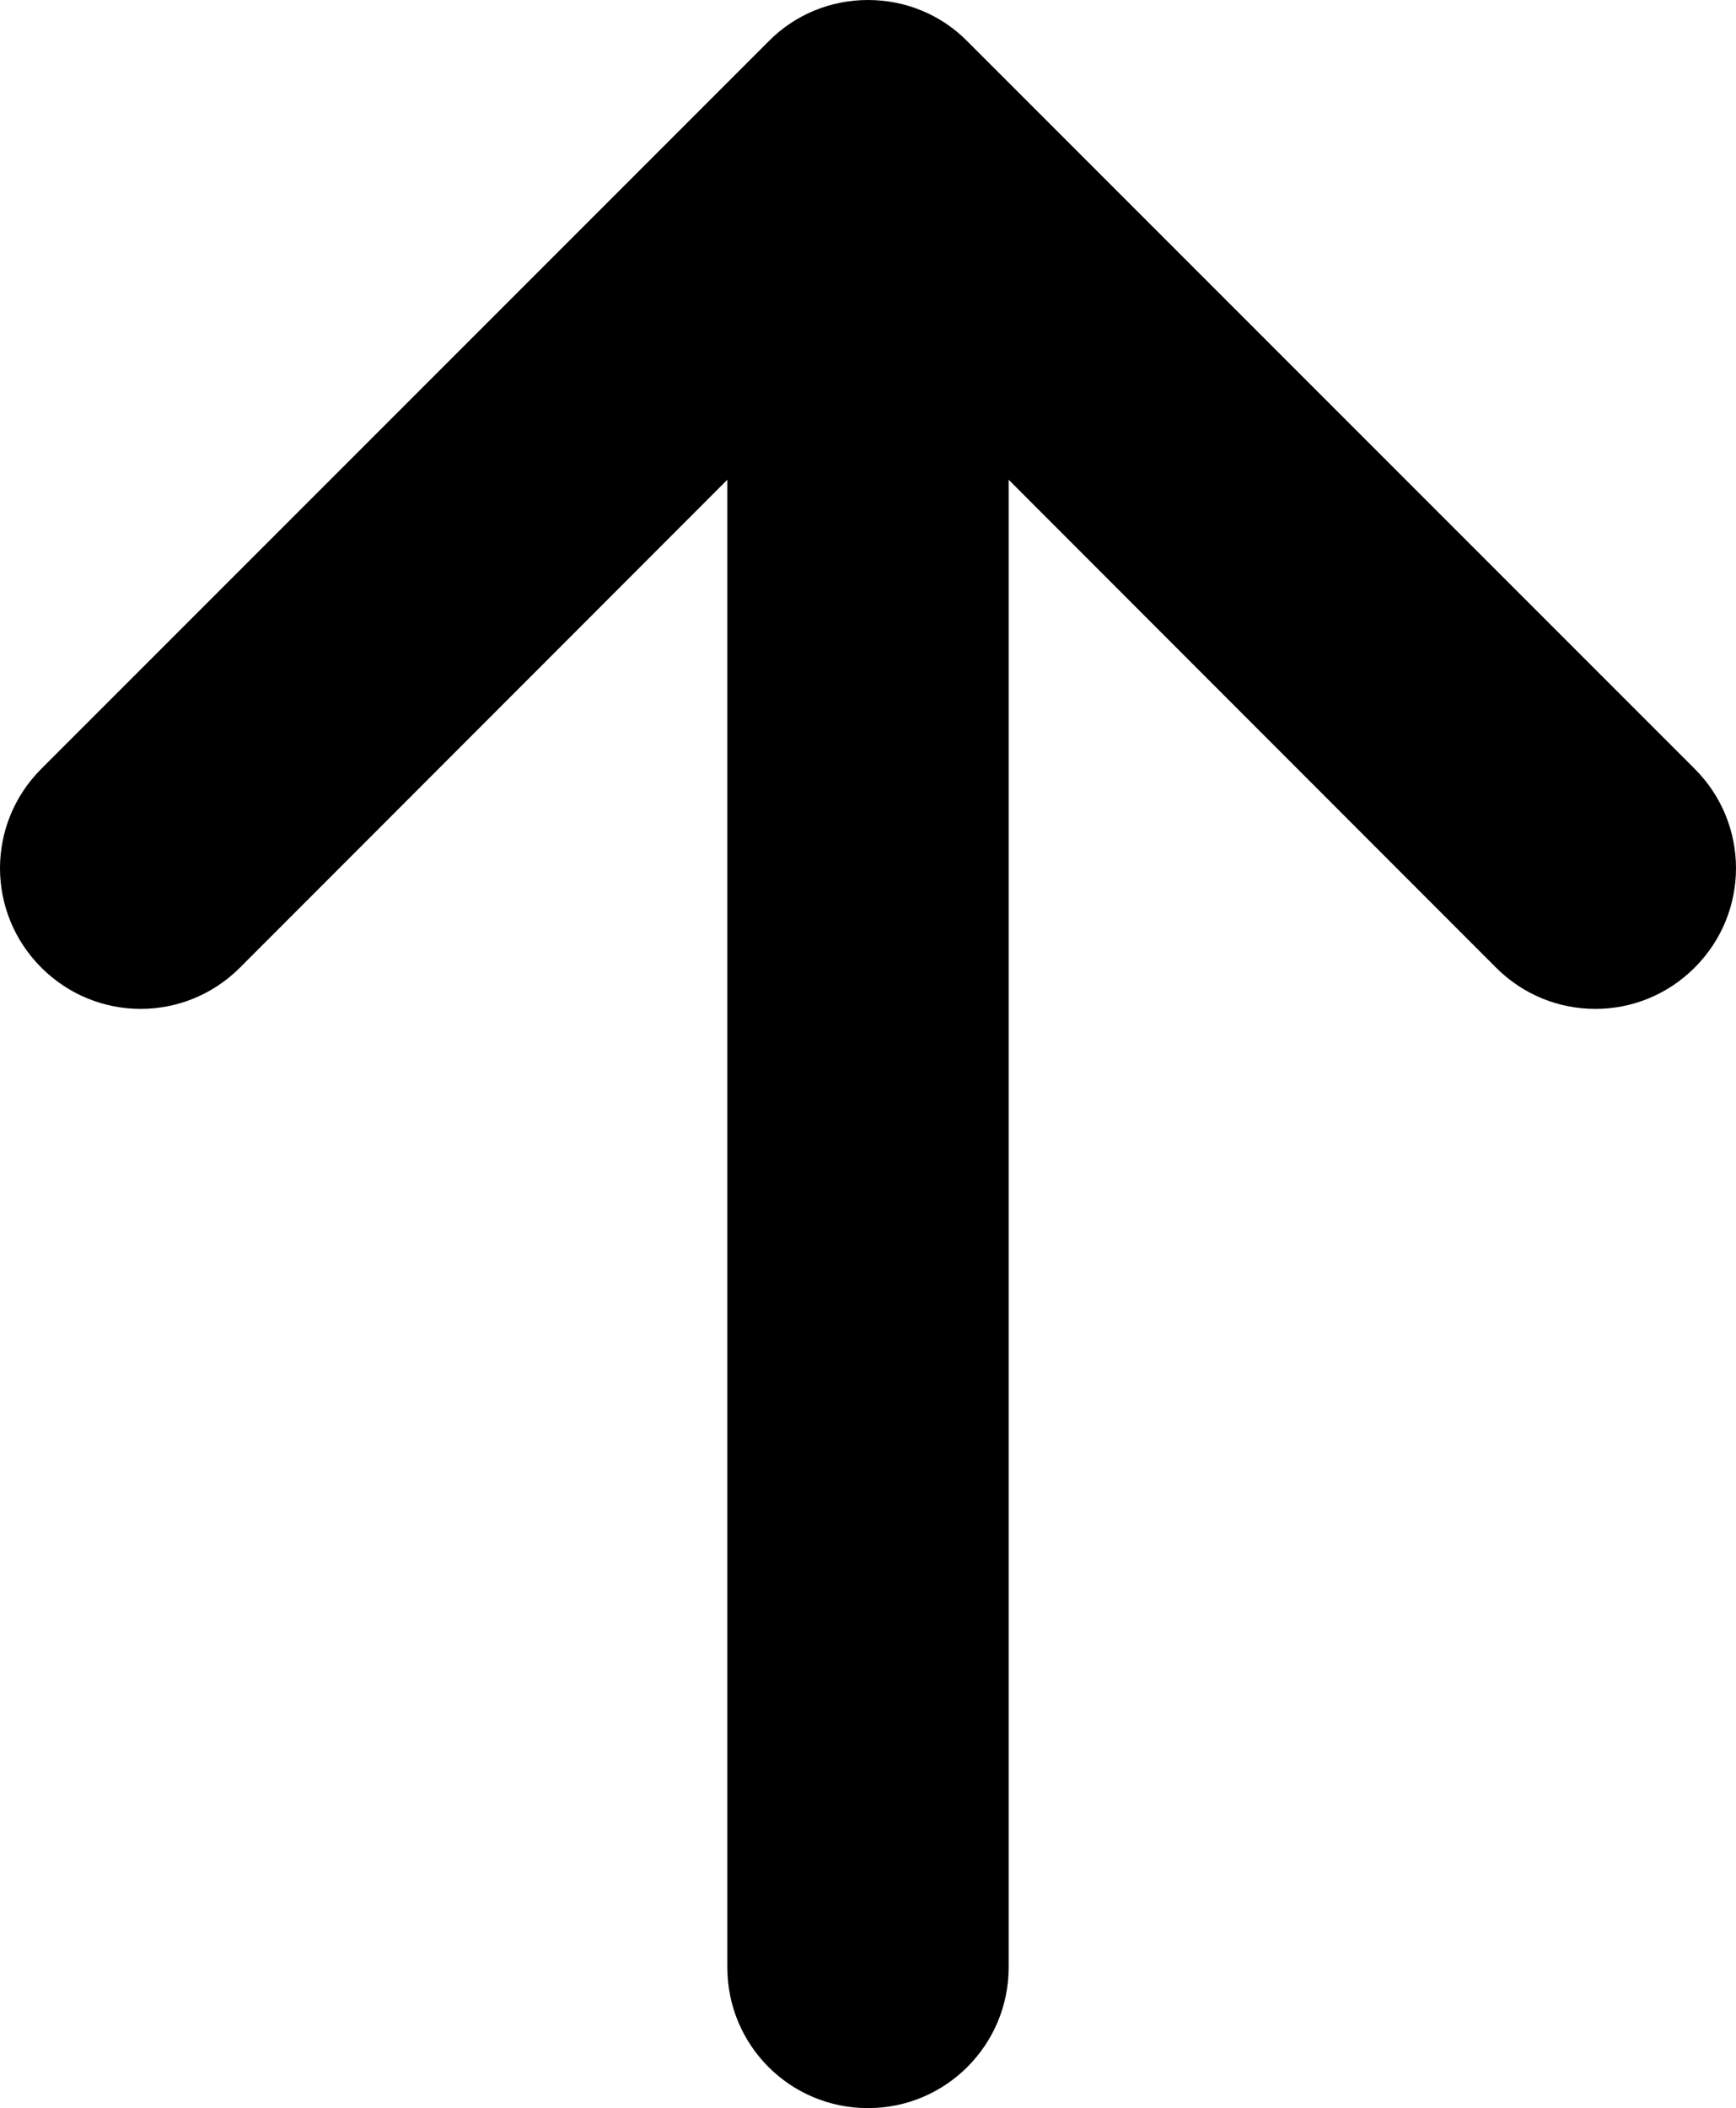 <?xml version="1.0" encoding="UTF-8" standalone="no"?>
<svg
   xmlns:dc="http://purl.org/dc/elements/1.1/"
   xmlns:cc="http://creativecommons.org/ns#"
   xmlns:rdf="http://www.w3.org/1999/02/22-rdf-syntax-ns#"
   xmlns:svg="http://www.w3.org/2000/svg"
   xmlns="http://www.w3.org/2000/svg"
   xmlns:sodipodi="http://sodipodi.sourceforge.net/DTD/sodipodi-0.dtd"
   xmlns:inkscape="http://www.inkscape.org/namespaces/inkscape"
   viewBox="0 0 403.6 490"
   xml:space="preserve"
   version="1.1"
   id="svg1985"
   sodipodi:docname="arrow-top.svg"
   width="403.6"
   height="490"
   inkscape:version="1.0.2 (e86c870879, 2021-01-15)"><defs
     id="defs1989" /><sodipodi:namedview
     pagecolor="#ffffff"
     bordercolor="#666666"
     borderopacity="1"
     objecttolerance="10"
     gridtolerance="10"
     guidetolerance="10"
     inkscape:pageopacity="0"
     inkscape:pageshadow="2"
     inkscape:window-width="714"
     inkscape:window-height="480"
     id="namedview1987"
     showgrid="false"
     inkscape:zoom="1.077551"
     inkscape:cx="201.8"
     inkscape:cy="245"
     inkscape:window-x="0"
     inkscape:window-y="0"
     inkscape:window-maximized="0"
     inkscape:current-layer="svg1985" /><path
     d="m 394,178.7 c 12.8,12.8 12.8,33.4 0,46.2 -6.4,6.4 -14.7,9.6 -23.1,9.6 -8.4,0 -16.7,-3.2 -23.1,-9.6 L 234.5,111.5 v 345.8 c 0,18 -14.6,32.7 -32.7,32.7 -18.1,0 -32.7,-14.6 -32.7,-32.7 V 111.5 L 55.8,224.9 C 43,237.7 22.4,237.7 9.6,224.9 -3.2,212.1 -3.2,191.5 9.6,178.7 L 178.7,9.6 C 184.8,3.4 193.1,0 201.8,0 c 8.7,0 17,3.4 23.1,9.6 z"
     id="path1983" /></svg>
